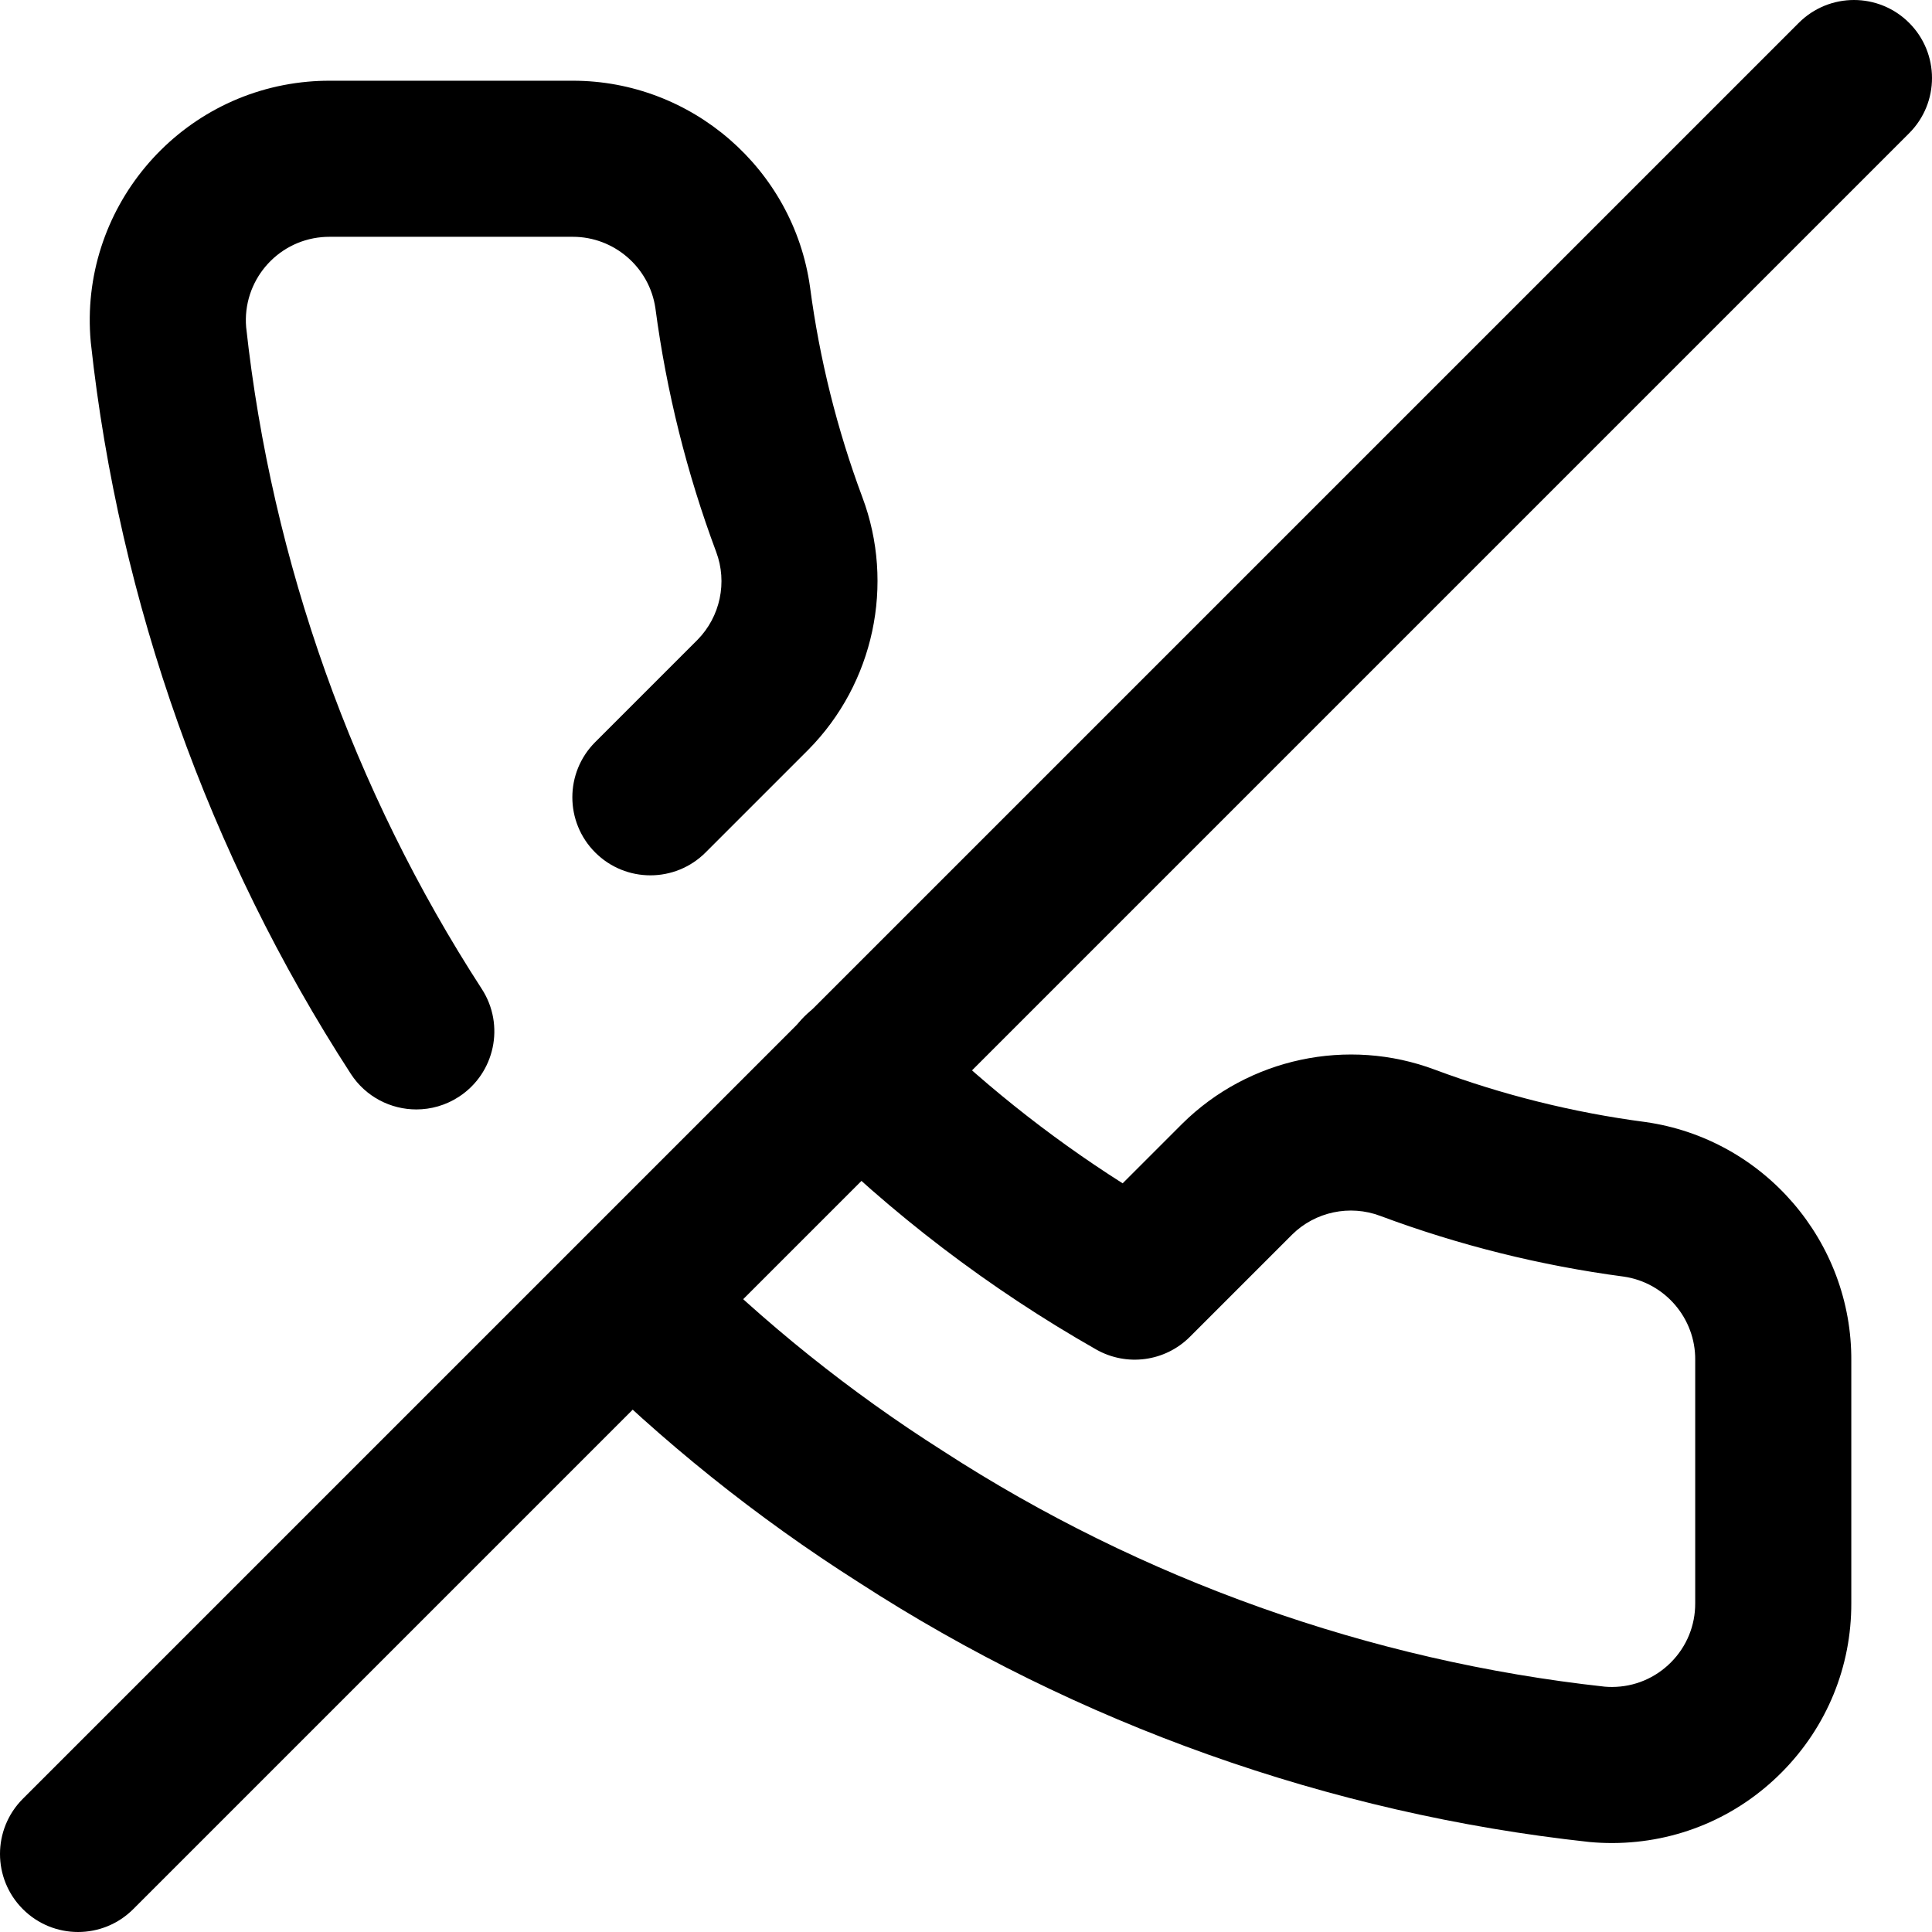 <?xml version="1.0" encoding="iso-8859-1"?>
<!-- Generator: Adobe Illustrator 19.0.0, SVG Export Plug-In . SVG Version: 6.00 Build 0)  -->
<svg xmlns="http://www.w3.org/2000/svg" xmlns:xlink="http://www.w3.org/1999/xlink" version="1.1" id="Layer_1" x="0px" y="0px" viewBox="0 0 512 512" style="enable-background:new 0 0 512 512;" xml:space="preserve">
<g>
	<g>
		<path d="M436.027,297.346c-0.063-0.008-0.128-0.018-0.191-0.026c-18.963-2.501-37.666-7.16-55.541-13.83    c-23.115-8.69-49.399-3.084-66.957,14.281c-0.028,0.028-0.055,0.055-0.082,0.082l-15.743,15.742    c-19.927-12.652-38.417-27.471-55.119-44.188c-8.073-8.08-21.169-8.085-29.249-0.013c-8.08,8.073-8.086,21.168-0.013,29.249    c23.017,23.036,49.044,42.88,77.356,58.98c8.093,4.602,18.264,3.23,24.847-3.353l27.118-27.117    c6.117-6.024,15.255-7.965,23.334-4.926c20.804,7.764,42.513,13.176,64.527,16.087c10.907,1.582,19.041,11.065,18.932,22.093    c-0.001,0.068-0.001,0.136-0.001,0.203v64.262c0.024,5.903-2.253,11.463-6.411,15.654c-4.158,4.192-9.699,6.513-15.602,6.536    c-0.667,0.001-1.288-0.022-1.92-0.075c-62.226-6.797-122.871-28.386-175.386-62.444c-0.055-0.036-0.111-0.072-0.167-0.108    c-24.448-15.523-47.222-33.783-67.691-54.274c-8.072-8.08-21.167-8.088-29.248-0.017c-8.082,8.073-8.089,21.168-0.017,29.249    c22.591,22.616,47.723,42.771,74.702,59.909c57.958,37.568,124.884,61.367,193.551,68.828c0.122,0.014,0.245,0.026,0.368,0.037    c1.891,0.171,3.814,0.257,5.722,0.257c0.083,0,0.167,0,0.254,0.001c16.952-0.068,32.864-6.734,44.802-18.77    s18.476-28,18.407-44.869v-64.085C490.866,329.012,467.419,301.784,436.027,297.346z"/>
	</g>
</g>
<g>
	<g>
		<path d="M228.528,131.753c-6.686-17.921-11.346-36.624-13.847-55.586c-0.008-0.063-0.017-0.127-0.026-0.19    c-4.413-31.224-31.366-54.585-62.841-54.585c-0.168,0-0.344,0.001-0.513,0.002H87.2c-1.88,0.002-3.783,0.088-5.658,0.257    c-34.854,3.15-60.647,34.068-57.498,68.921c0.012,0.124,0.024,0.249,0.038,0.373c7.465,68.699,31.284,135.657,68.884,193.636    c3.961,6.108,10.598,9.432,17.372,9.432c3.856,0,7.757-1.078,11.235-3.333c9.585-6.216,12.315-19.022,6.1-28.606    c-34.058-52.517-55.648-113.16-62.444-175.383c-1.006-12.073,7.952-22.752,20.037-23.844c0.651-0.059,1.313-0.089,1.95-0.089    h64.176c0.14,0,0.28-0.002,0.422-0.002c10.935,0,20.304,8.099,21.874,18.934c2.912,22.012,8.324,43.72,16.105,64.572    c3.02,8.035,1.081,17.167-4.938,23.283l-27.122,27.122c-8.077,8.077-8.077,21.172,0,29.249c8.077,8.076,21.173,8.077,29.249,0    l27.169-27.168c0.027-0.028,0.054-0.055,0.082-0.083C231.595,181.105,237.2,154.822,228.528,131.753z"/>
	</g>
</g>
<g>
	<g>
		<path d="M505.943,6.058c-8.077-8.077-21.172-8.077-29.249,0L6.058,476.693c-8.077,8.077-8.077,21.172,0,29.249    C10.096,509.982,15.39,512,20.683,512c5.293,0,10.586-2.019,14.625-6.059L505.943,35.306    C514.019,27.23,514.019,14.135,505.943,6.058z"/>
	</g>
</g>
<g>
</g>
<g>
</g>
<g>
</g>
<g>
</g>
<g>
</g>
<g>
</g>
<g>
</g>
<g>
</g>
<g>
</g>
<g>
</g>
<g>
</g>
<g>
</g>
<g>
</g>
<g>
</g>
<g>
</g>
</svg>
